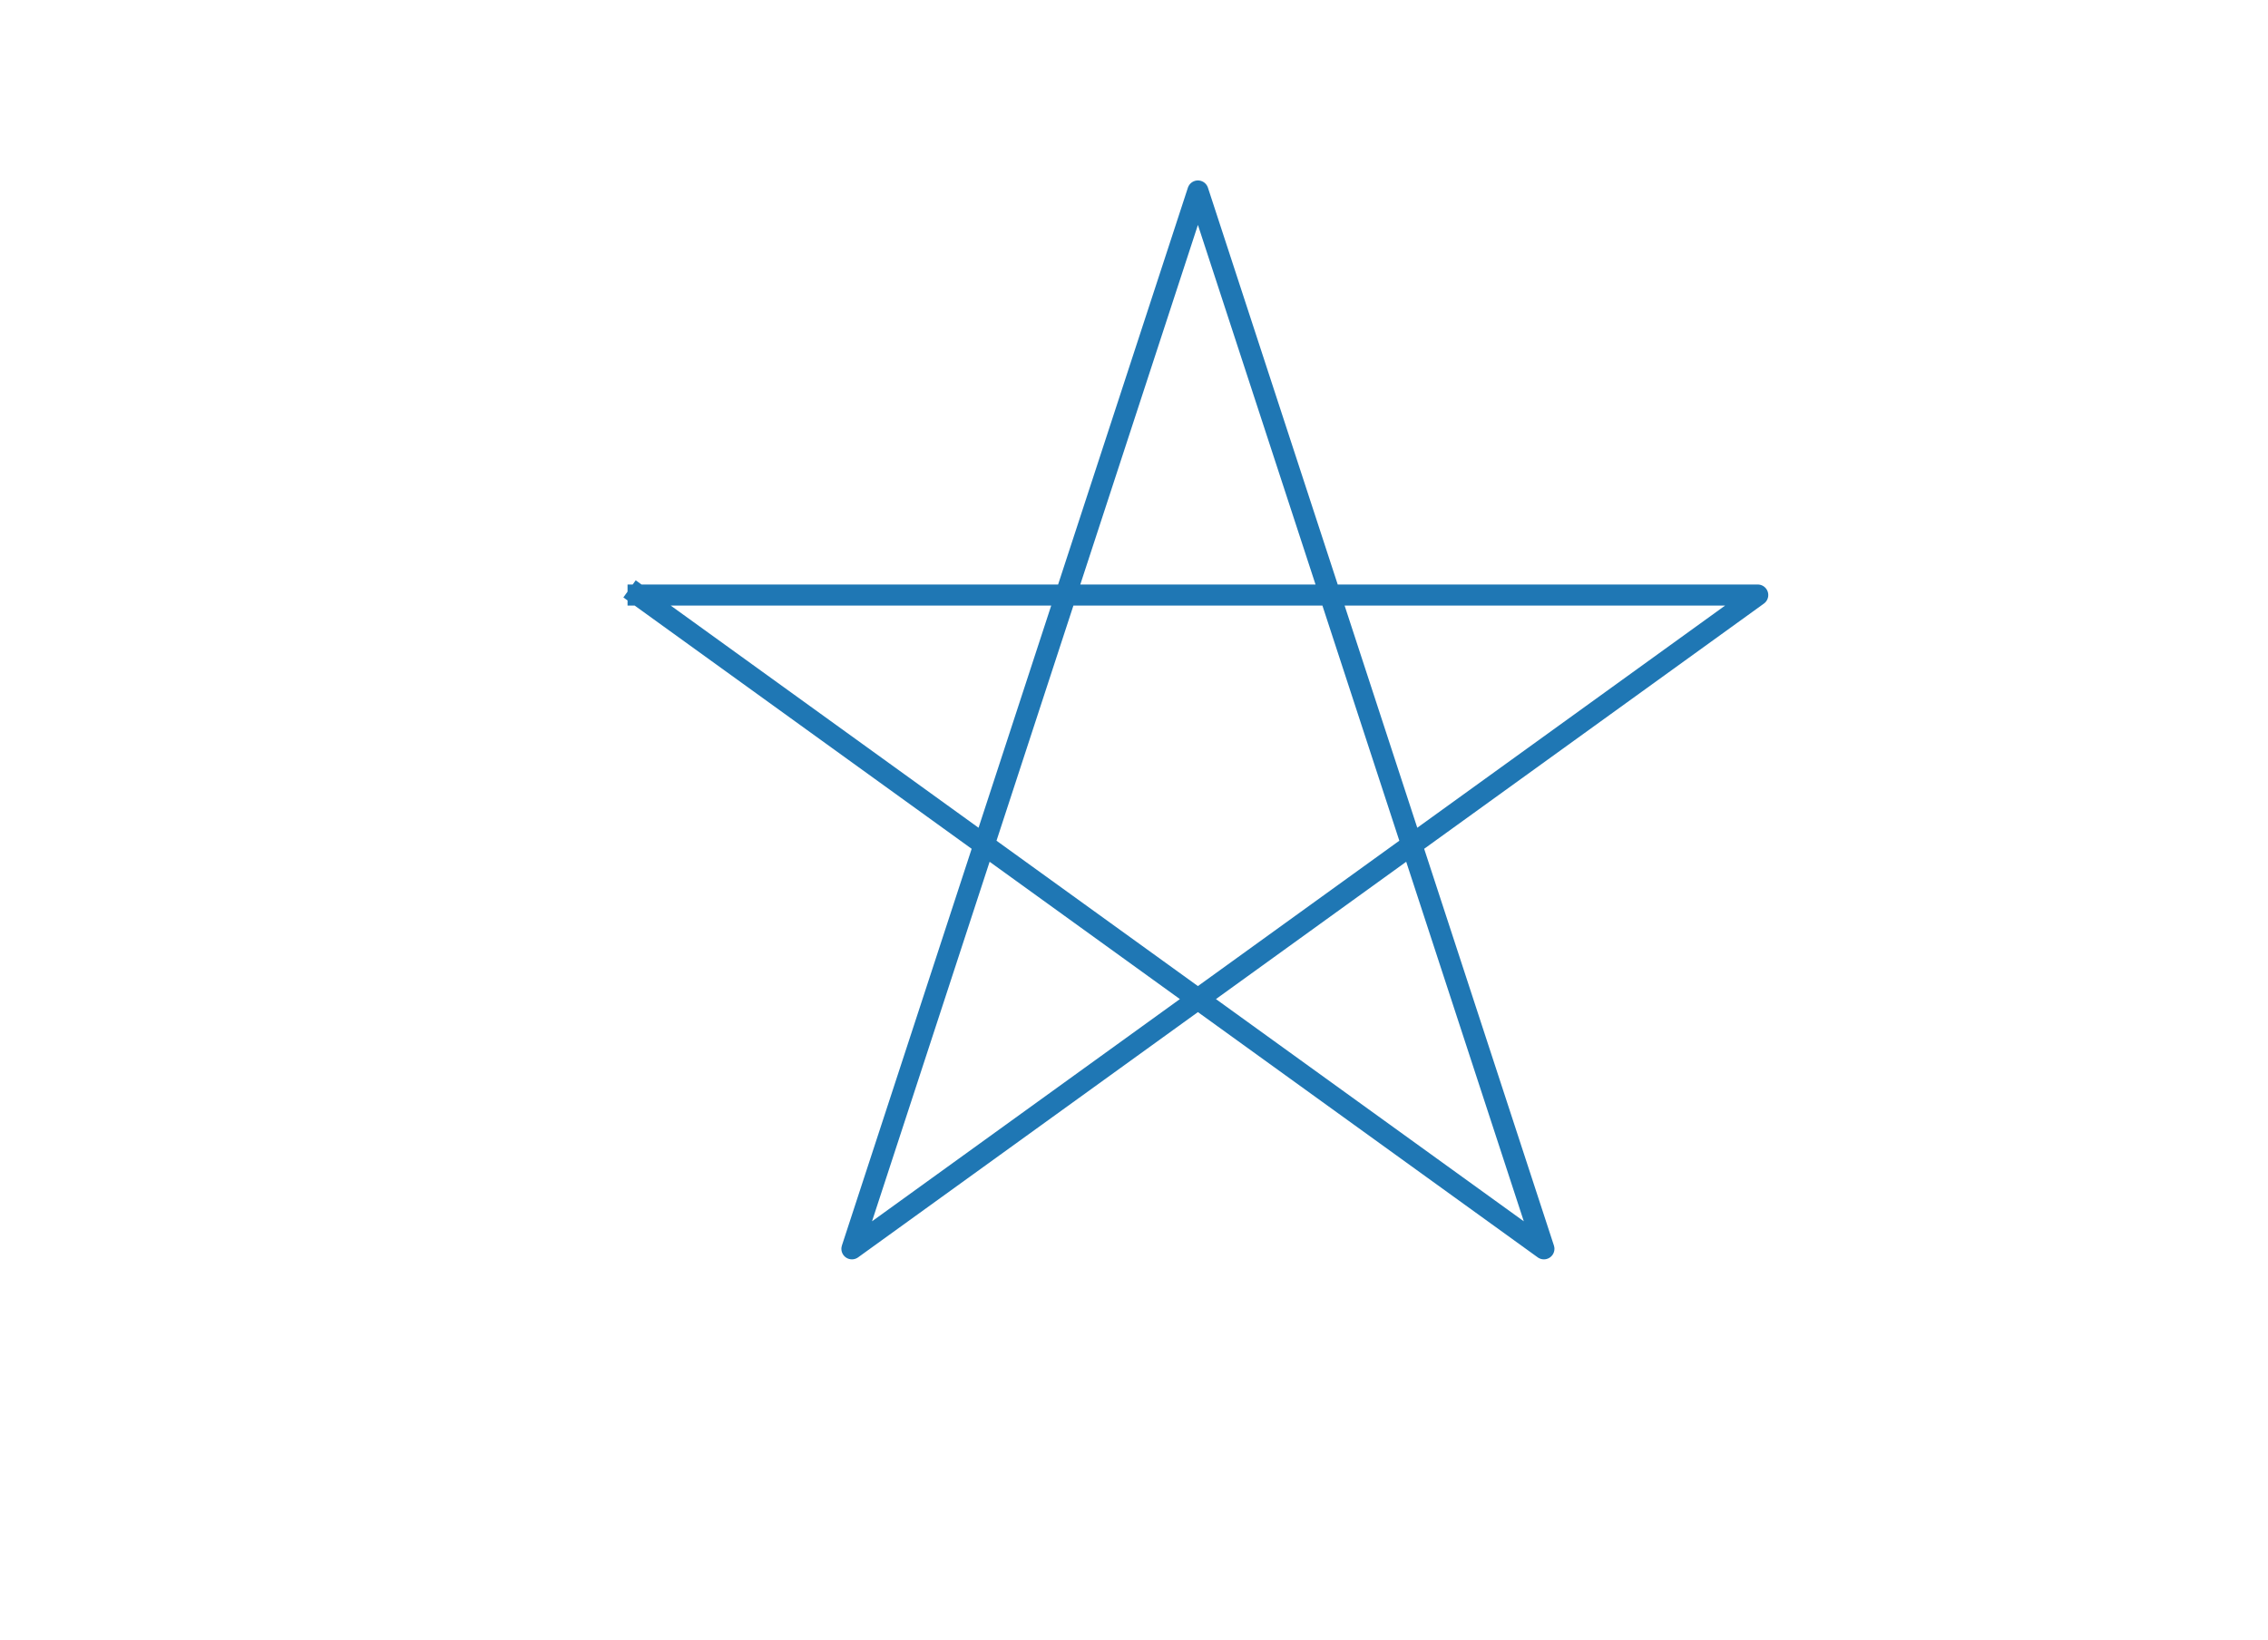 <?xml version="1.0" encoding="utf-8" standalone="no"?>
<!DOCTYPE svg PUBLIC "-//W3C//DTD SVG 1.1//EN"
  "http://www.w3.org/Graphics/SVG/1.1/DTD/svg11.dtd">
<!-- Created with matplotlib (http://matplotlib.org/) -->
<svg height="311pt" version="1.1" viewBox="0 0 430 311" width="430pt" xmlns="http://www.w3.org/2000/svg" xmlns:xlink="http://www.w3.org/1999/xlink">
 <defs>
  <style type="text/css">
*{stroke-linecap:butt;stroke-linejoin:round;}
  </style>
 </defs>
 <g id="figure_1">
  <g id="patch_1">
   
  </g>
  <g id="axes_1">
   <g id="patch_2">
   
   </g>
   <g id="matplotlib.axis_1">
    <g id="xtick_1">
     <g id="line2d_1">
      <defs>
     
      </defs>
      <g>
       <use style="stroke:#000000;stroke-width:0.8;" x="48.557" xlink:href="#ma3c74f13c6" y="280.151"/>
      </g>
     </g>
     <g id="text_1">
      <!-- 0 -->
      <defs>
    
      </defs>
      <g transform="translate(42.831 300.828)scale(0.18 -0.18)">
       <use xlink:href="#DejaVuSans-30"/>
      </g>
     </g>
    </g>
    <g id="xtick_2">
     <g id="line2d_2">
      <g>
       <use style="stroke:#000000;stroke-width:0.8;" x="405.678" xlink:href="#ma3c74f13c6" y="280.151"/>
      </g>
     </g>
     <g id="text_2">
      <!-- 640 -->
      <defs>
     
      </defs>
      <g transform="translate(388.499 300.828)scale(0.18 -0.18)">
       <use xlink:href="#DejaVuSans-36"/>
       <use x="63.623" xlink:href="#DejaVuSans-34"/>
       <use x="127.246" xlink:href="#DejaVuSans-30"/>
      </g>
     </g>
    </g>
   </g>
   <g id="matplotlib.axis_2">
    <g id="ytick_1">
     <g id="line2d_3">
      <defs>
       
      </defs>
      <g>
       <use style="stroke:#000000;stroke-width:0.8;" x="48.557" xlink:href="#m5c12bf6522" y="14.039"/>
      </g>
     </g>
     <g id="text_3">
      <!-- 480 -->
      <defs>
     
      </defs>
      <g transform="translate(7.2 20.877)scale(0.18 -0.18)">
       <use xlink:href="#DejaVuSans-34"/>
       <use x="63.623" xlink:href="#DejaVuSans-38"/>
       <use x="127.246" xlink:href="#DejaVuSans-30"/>
      </g>
     </g>
    </g>
   </g>
   <g id="line2d_4">
    <path clip-path="url(#p0d702a0179)" d="M 120.98 112.831 
L 333.255 112.831 
L 161.521 236.798 
L 227.118 36.215 
L 292.714 236.798 
L 120.98 112.831 
" style="fill:none;stroke:#1f77b4;stroke-linecap:square;stroke-width:4;"/>
   </g>
   
  </g>
 </g>
 <defs>
  <clipPath id="p0d702a0179">
   <rect height="266.112" width="357.12" x="48.557" y="14.039"/>
  </clipPath>
 </defs>
</svg>
